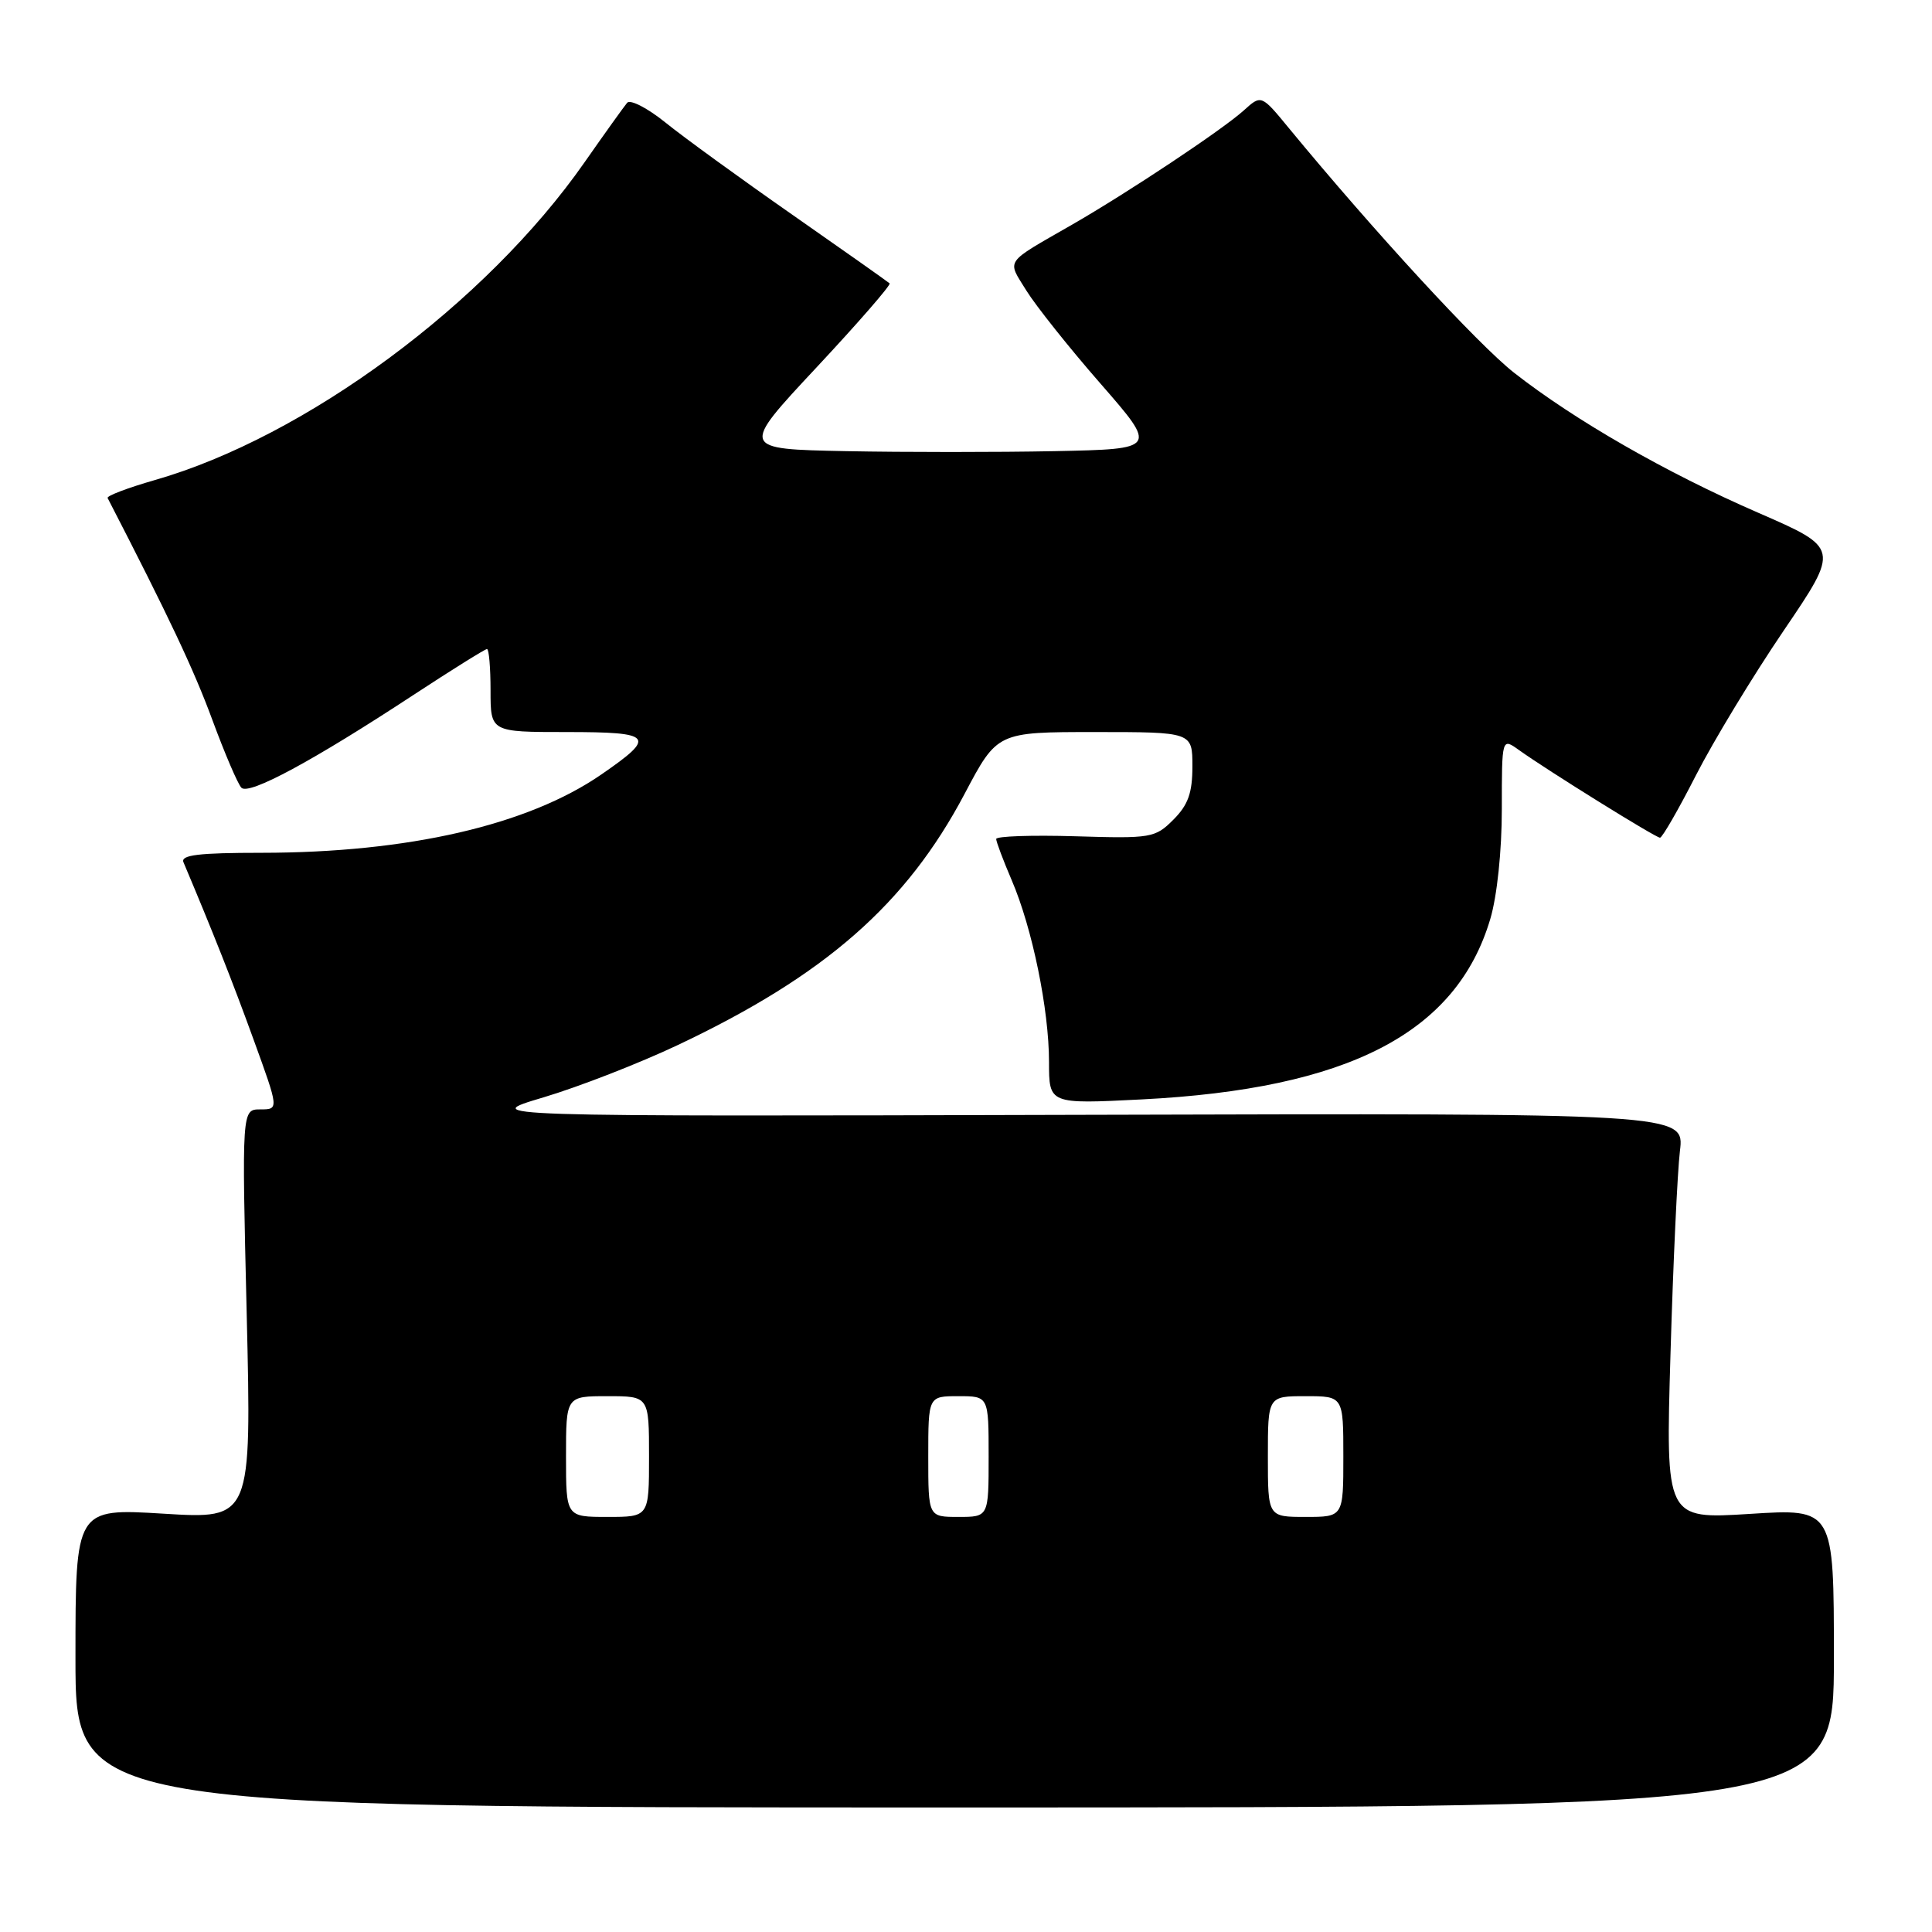 <?xml version="1.0" encoding="UTF-8" standalone="no"?>
<!DOCTYPE svg PUBLIC "-//W3C//DTD SVG 1.1//EN" "http://www.w3.org/Graphics/SVG/1.1/DTD/svg11.dtd" >
<svg xmlns="http://www.w3.org/2000/svg" xmlns:xlink="http://www.w3.org/1999/xlink" version="1.1" viewBox="0 0 256 256">
 <g >
 <path fill="currentColor"
d=" M 243.00 219.70 C 243.00 199.89 243.00 199.89 231.85 200.60 C 220.70 201.30 220.70 201.30 221.35 179.40 C 221.70 167.36 222.27 155.25 222.60 152.50 C 223.21 147.50 223.21 147.50 143.35 147.72 C 63.50 147.94 63.50 147.94 72.00 145.41 C 76.67 144.02 84.69 140.90 89.82 138.47 C 109.33 129.24 120.09 119.81 127.82 105.18 C 132.14 97.00 132.14 97.00 145.07 97.00 C 158.00 97.00 158.00 97.00 158.00 101.55 C 158.00 105.07 157.43 106.66 155.48 108.61 C 153.06 111.03 152.55 111.12 142.48 110.81 C 136.71 110.64 132.00 110.80 132.00 111.17 C 132.00 111.53 132.93 114.00 134.06 116.64 C 136.79 123.00 139.00 133.79 139.00 140.72 C 139.00 146.30 139.00 146.30 151.25 145.68 C 178.67 144.29 192.99 136.88 197.47 121.77 C 198.37 118.75 199.00 112.75 199.00 107.20 C 199.00 97.76 199.00 97.76 201.25 99.37 C 205.06 102.10 219.38 111.00 219.96 111.00 C 220.26 110.99 222.40 107.28 224.71 102.75 C 227.03 98.21 232.26 89.58 236.34 83.57 C 243.76 72.64 243.76 72.64 232.99 67.95 C 220.77 62.64 208.64 55.67 200.61 49.38 C 195.83 45.62 182.04 30.64 170.81 17.01 C 167.13 12.53 167.13 12.53 164.81 14.63 C 161.99 17.18 149.50 25.49 142.00 29.80 C 132.97 34.99 133.43 34.34 135.99 38.49 C 137.25 40.52 141.67 46.08 145.83 50.84 C 153.38 59.50 153.38 59.50 139.75 59.78 C 132.25 59.93 119.81 59.93 112.11 59.78 C 98.09 59.50 98.09 59.50 108.17 48.71 C 113.72 42.77 118.08 37.75 117.88 37.55 C 117.67 37.35 111.88 33.26 105.00 28.46 C 98.12 23.66 90.55 18.16 88.18 16.24 C 85.80 14.32 83.51 13.14 83.10 13.62 C 82.69 14.11 80.15 17.65 77.46 21.50 C 64.40 40.21 40.50 57.89 20.52 63.61 C 16.93 64.64 14.11 65.71 14.26 65.99 C 22.37 81.71 25.69 88.75 28.13 95.37 C 29.78 99.84 31.51 103.89 31.99 104.38 C 32.99 105.40 41.50 100.81 54.79 92.08 C 59.89 88.74 64.27 86.00 64.53 86.00 C 64.79 86.00 65.00 88.47 65.00 91.50 C 65.00 97.00 65.00 97.00 75.08 97.00 C 86.58 97.00 87.03 97.56 79.67 102.63 C 69.94 109.34 54.08 112.99 34.64 113.00 C 26.34 113.00 23.91 113.29 24.31 114.25 C 28.25 123.59 30.81 130.06 33.60 137.75 C 36.96 147.00 36.96 147.00 34.50 147.00 C 32.04 147.00 32.04 147.00 32.69 174.15 C 33.33 201.29 33.33 201.29 21.66 200.57 C 10.00 199.86 10.00 199.86 10.00 219.68 C 10.00 239.50 10.00 239.50 126.50 239.50 C 243.00 239.50 243.00 239.50 243.00 219.70 Z  M 75.00 193.00 C 75.00 185.00 75.00 185.00 80.50 185.00 C 86.00 185.00 86.00 185.00 86.00 193.00 C 86.00 201.00 86.00 201.00 80.50 201.00 C 75.00 201.00 75.00 201.00 75.00 193.00 Z  M 123.00 193.00 C 123.00 185.00 123.00 185.00 127.00 185.00 C 131.00 185.00 131.00 185.00 131.00 193.00 C 131.00 201.00 131.00 201.00 127.00 201.00 C 123.00 201.00 123.00 201.00 123.00 193.00 Z  M 168.00 193.00 C 168.00 185.00 168.00 185.00 173.00 185.00 C 178.00 185.00 178.00 185.00 178.00 193.00 C 178.00 201.00 178.00 201.00 173.00 201.00 C 168.00 201.00 168.00 201.00 168.00 193.00 Z "/>
</g>
</svg>